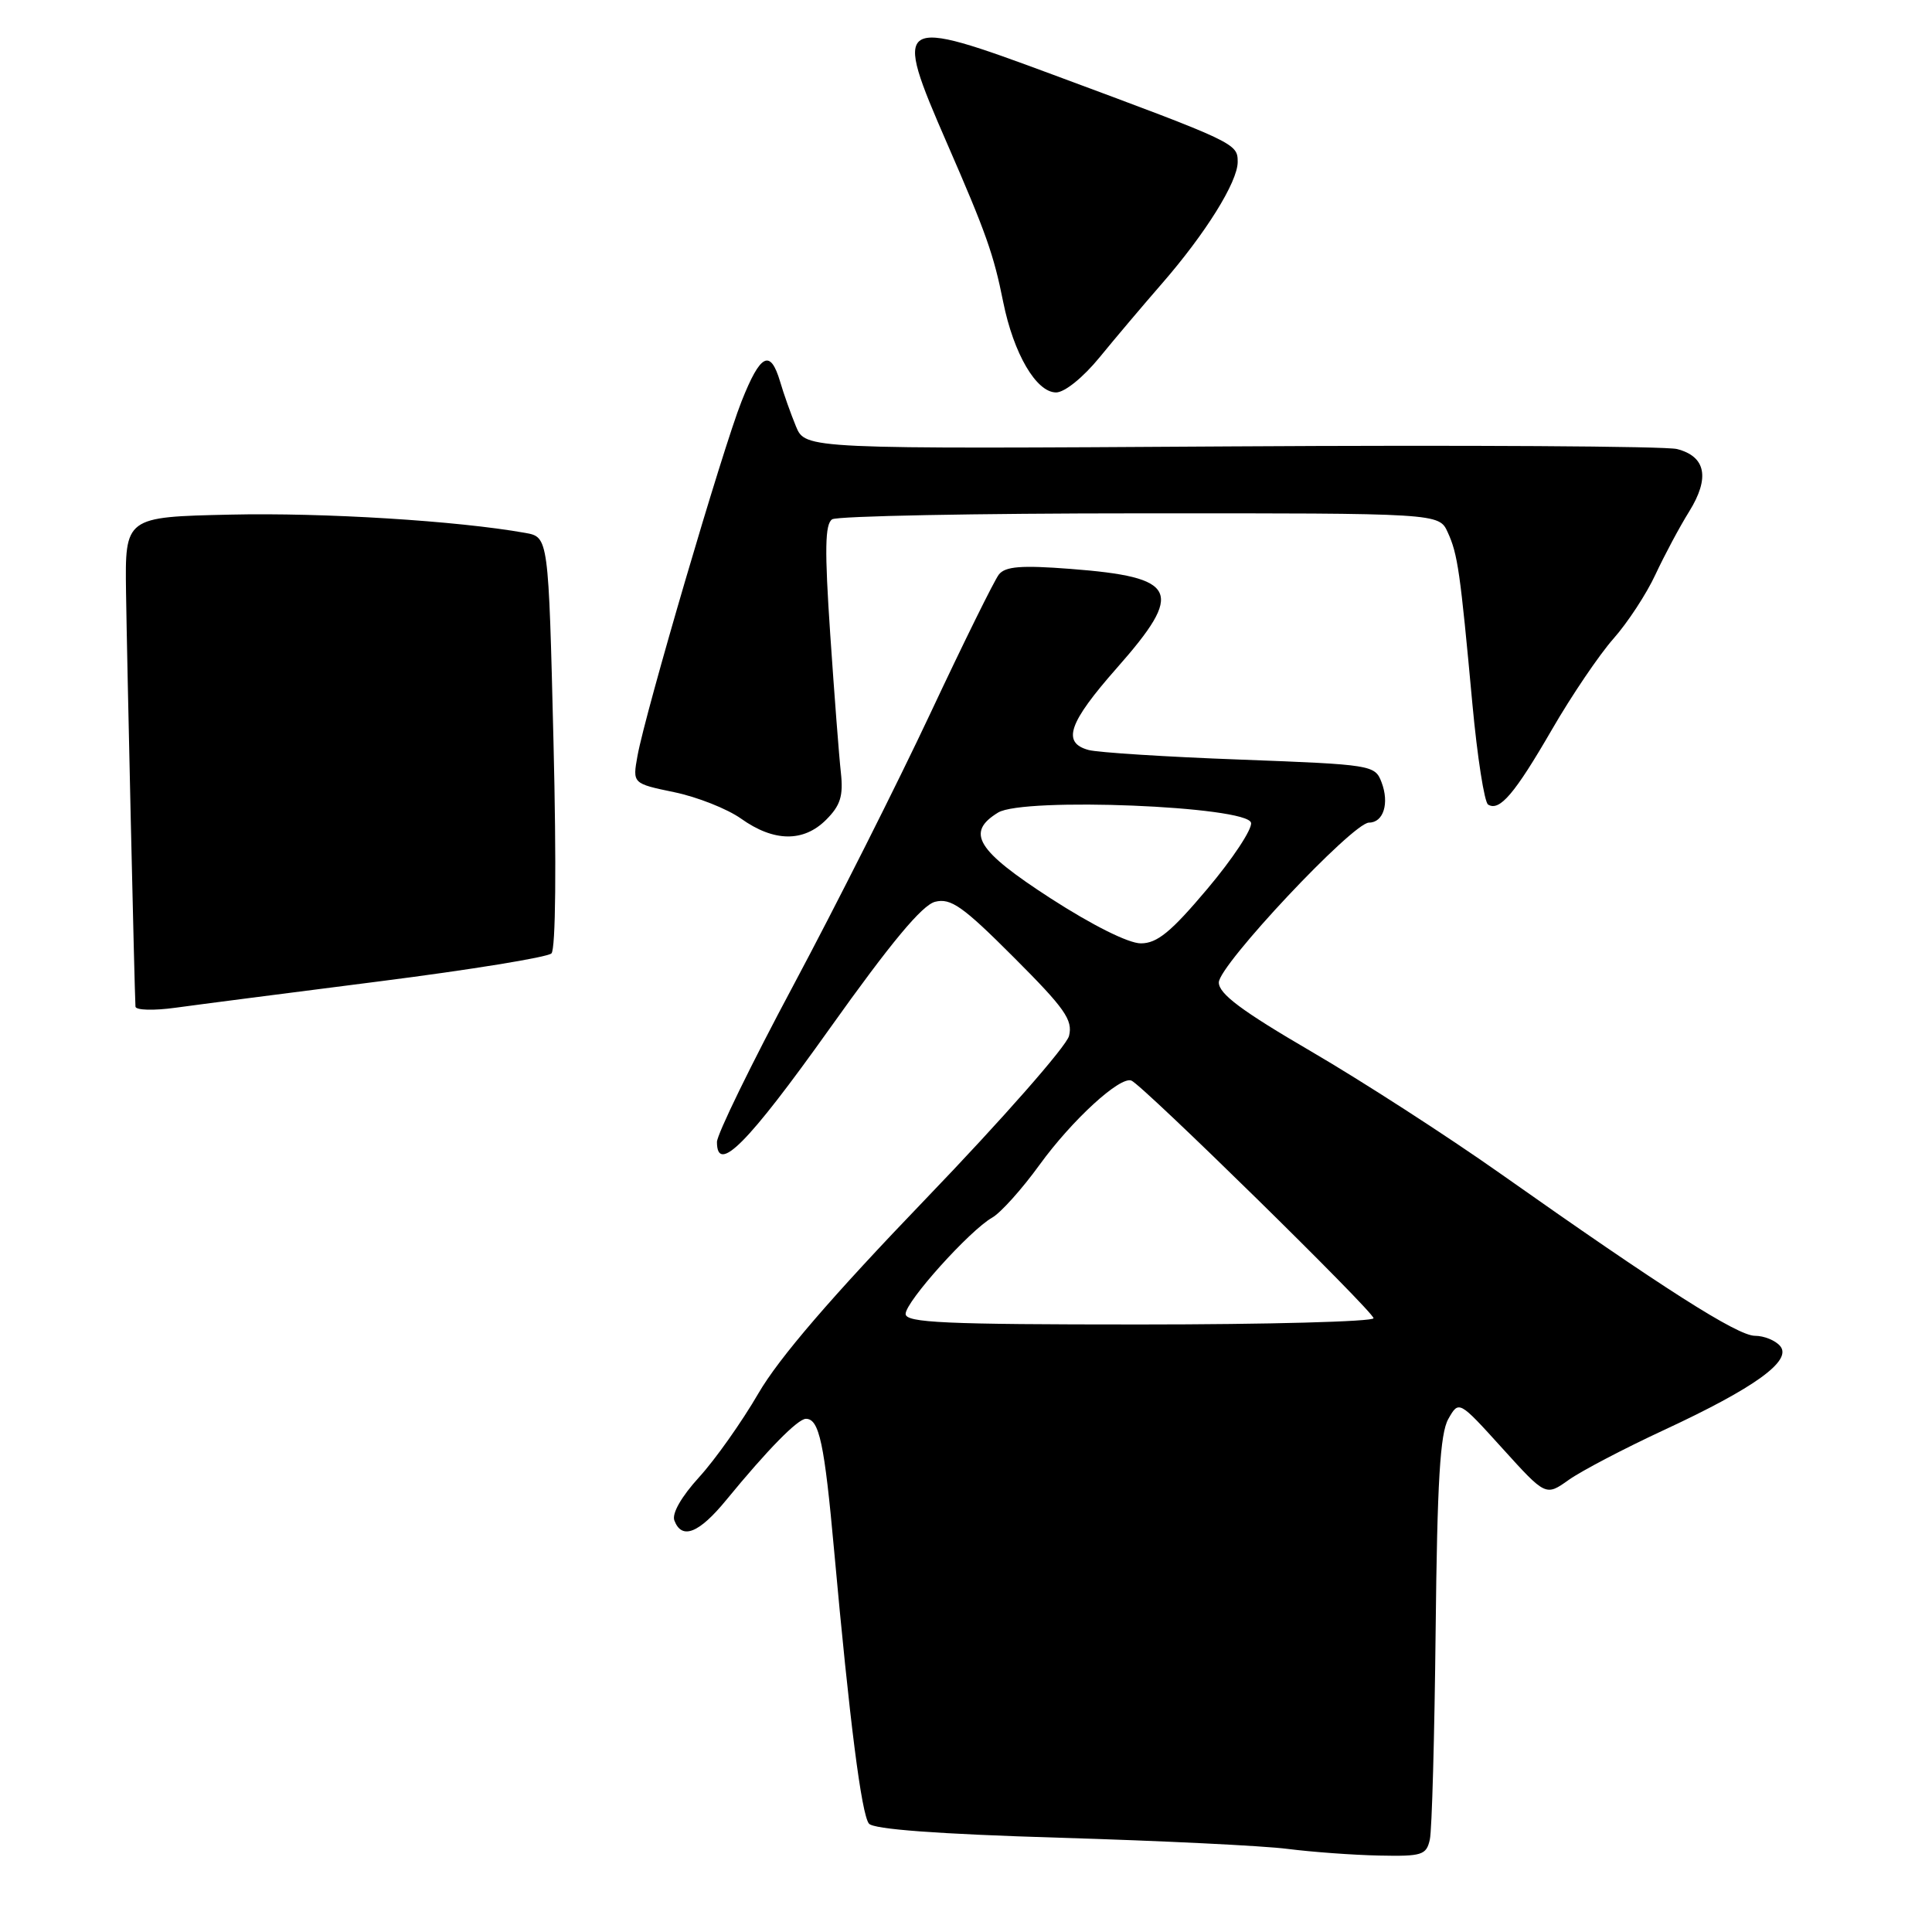 <?xml version="1.0" encoding="UTF-8" standalone="no"?>
<!DOCTYPE svg PUBLIC "-//W3C//DTD SVG 1.1//EN" "http://www.w3.org/Graphics/SVG/1.1/DTD/svg11.dtd" >
<svg xmlns="http://www.w3.org/2000/svg" xmlns:xlink="http://www.w3.org/1999/xlink" version="1.1" viewBox="0 0 256 256">
 <g >
 <path fill="currentColor"
d=" M 189.46 243.75 C 189.74 242.51 190.08 230.03 190.23 216.00 C 190.44 196.33 190.82 189.93 191.91 188.02 C 193.31 185.55 193.31 185.55 199.07 191.91 C 204.82 198.26 204.82 198.26 207.87 196.09 C 209.55 194.90 215.24 191.92 220.52 189.47 C 232.51 183.90 237.50 180.30 235.89 178.37 C 235.27 177.62 233.76 177.00 232.54 177.00 C 230.23 177.00 220.33 170.69 198.77 155.48 C 191.77 150.54 180.52 143.28 173.77 139.34 C 164.53 133.95 161.50 131.69 161.50 130.18 C 161.50 127.89 179.25 109.00 181.40 109.00 C 183.32 109.00 184.12 106.43 183.06 103.65 C 182.19 101.37 181.81 101.31 164.34 100.65 C 154.53 100.29 145.49 99.71 144.25 99.38 C 140.67 98.41 141.58 95.78 148.00 88.50 C 156.98 78.32 156.11 76.48 141.82 75.38 C 135.32 74.88 133.22 75.05 132.36 76.12 C 131.76 76.88 127.68 85.15 123.29 94.50 C 118.90 103.85 110.74 120.05 105.16 130.50 C 99.57 140.95 95.00 150.32 95.00 151.32 C 95.00 155.65 99.06 151.56 109.93 136.30 C 118.04 124.91 122.19 119.92 123.91 119.49 C 125.98 118.97 127.57 120.08 134.31 126.83 C 141.11 133.63 142.18 135.15 141.65 137.27 C 141.30 138.64 132.80 148.32 122.74 158.78 C 110.19 171.83 103.21 179.94 100.48 184.65 C 98.29 188.42 94.76 193.41 92.64 195.73 C 90.28 198.32 89.00 200.56 89.36 201.48 C 90.35 204.07 92.62 203.17 96.24 198.75 C 101.71 192.08 105.71 188.00 106.79 188.00 C 108.55 188.00 109.24 191.23 110.53 205.50 C 112.57 228.03 114.15 240.42 115.14 241.64 C 115.75 242.39 124.23 243.02 140.40 243.51 C 153.79 243.91 167.39 244.57 170.62 244.99 C 173.86 245.40 179.30 245.80 182.73 245.87 C 188.43 245.99 189.00 245.81 189.46 243.75 Z  M 50.32 130.03 C 62.33 128.50 72.56 126.84 73.07 126.33 C 73.63 125.77 73.74 114.57 73.34 98.28 C 72.68 71.16 72.68 71.16 69.59 70.61 C 60.63 69.01 42.89 67.91 30.53 68.19 C 16.56 68.50 16.56 68.50 16.70 78.50 C 16.83 87.55 17.82 131.26 17.95 133.38 C 17.98 133.86 20.36 133.93 23.25 133.53 C 26.14 133.13 38.32 131.56 50.32 130.03 Z  M 109.47 108.62 C 111.36 106.73 111.76 105.47 111.42 102.37 C 111.18 100.24 110.55 92.00 110.01 84.05 C 109.25 72.81 109.31 69.42 110.27 68.81 C 110.95 68.38 129.32 68.02 151.09 68.02 C 190.68 68.00 190.68 68.00 191.83 70.53 C 193.16 73.43 193.48 75.70 195.10 93.28 C 195.75 100.31 196.69 106.31 197.18 106.61 C 198.70 107.55 200.70 105.20 205.64 96.67 C 208.24 92.17 211.91 86.76 213.78 84.64 C 215.66 82.52 218.17 78.69 219.35 76.14 C 220.54 73.59 222.55 69.82 223.83 67.77 C 226.59 63.32 226.04 60.48 222.21 59.50 C 220.72 59.12 194.12 58.96 163.11 59.15 C 106.72 59.50 106.72 59.50 105.47 56.50 C 104.79 54.85 103.84 52.18 103.37 50.57 C 102.07 46.20 100.76 46.87 98.26 53.18 C 95.76 59.47 85.51 94.39 84.47 100.16 C 83.81 103.82 83.81 103.82 89.34 104.97 C 92.39 105.60 96.37 107.18 98.19 108.47 C 102.54 111.57 106.47 111.62 109.47 108.62 Z  M 145.70 47.35 C 147.79 44.79 151.48 40.43 153.90 37.65 C 159.74 30.95 164.00 24.11 164.00 21.46 C 164.00 19.00 163.77 18.89 139.59 9.92 C 118.65 2.15 118.26 2.40 125.49 19.00 C 130.65 30.84 131.67 33.71 132.93 40.02 C 134.31 46.86 137.31 52.00 139.94 52.00 C 141.06 52.00 143.52 50.02 145.70 47.35 Z  M 120.00 174.10 C 120.00 172.47 128.49 163.03 131.47 161.34 C 132.59 160.71 135.42 157.56 137.75 154.34 C 142.06 148.40 148.39 142.60 149.91 143.18 C 151.37 143.74 182.00 173.79 182.00 174.67 C 182.00 175.12 168.05 175.50 151.00 175.50 C 125.14 175.50 120.00 175.27 120.00 174.10 Z  M 139.22 119.04 C 129.39 112.68 127.94 110.31 132.25 107.67 C 135.61 105.61 165.35 106.82 165.77 109.03 C 165.93 109.87 163.33 113.81 159.98 117.78 C 155.17 123.49 153.33 125.00 151.17 125.00 C 149.53 125.00 144.75 122.61 139.22 119.04 Z "/>
</g>
</svg>